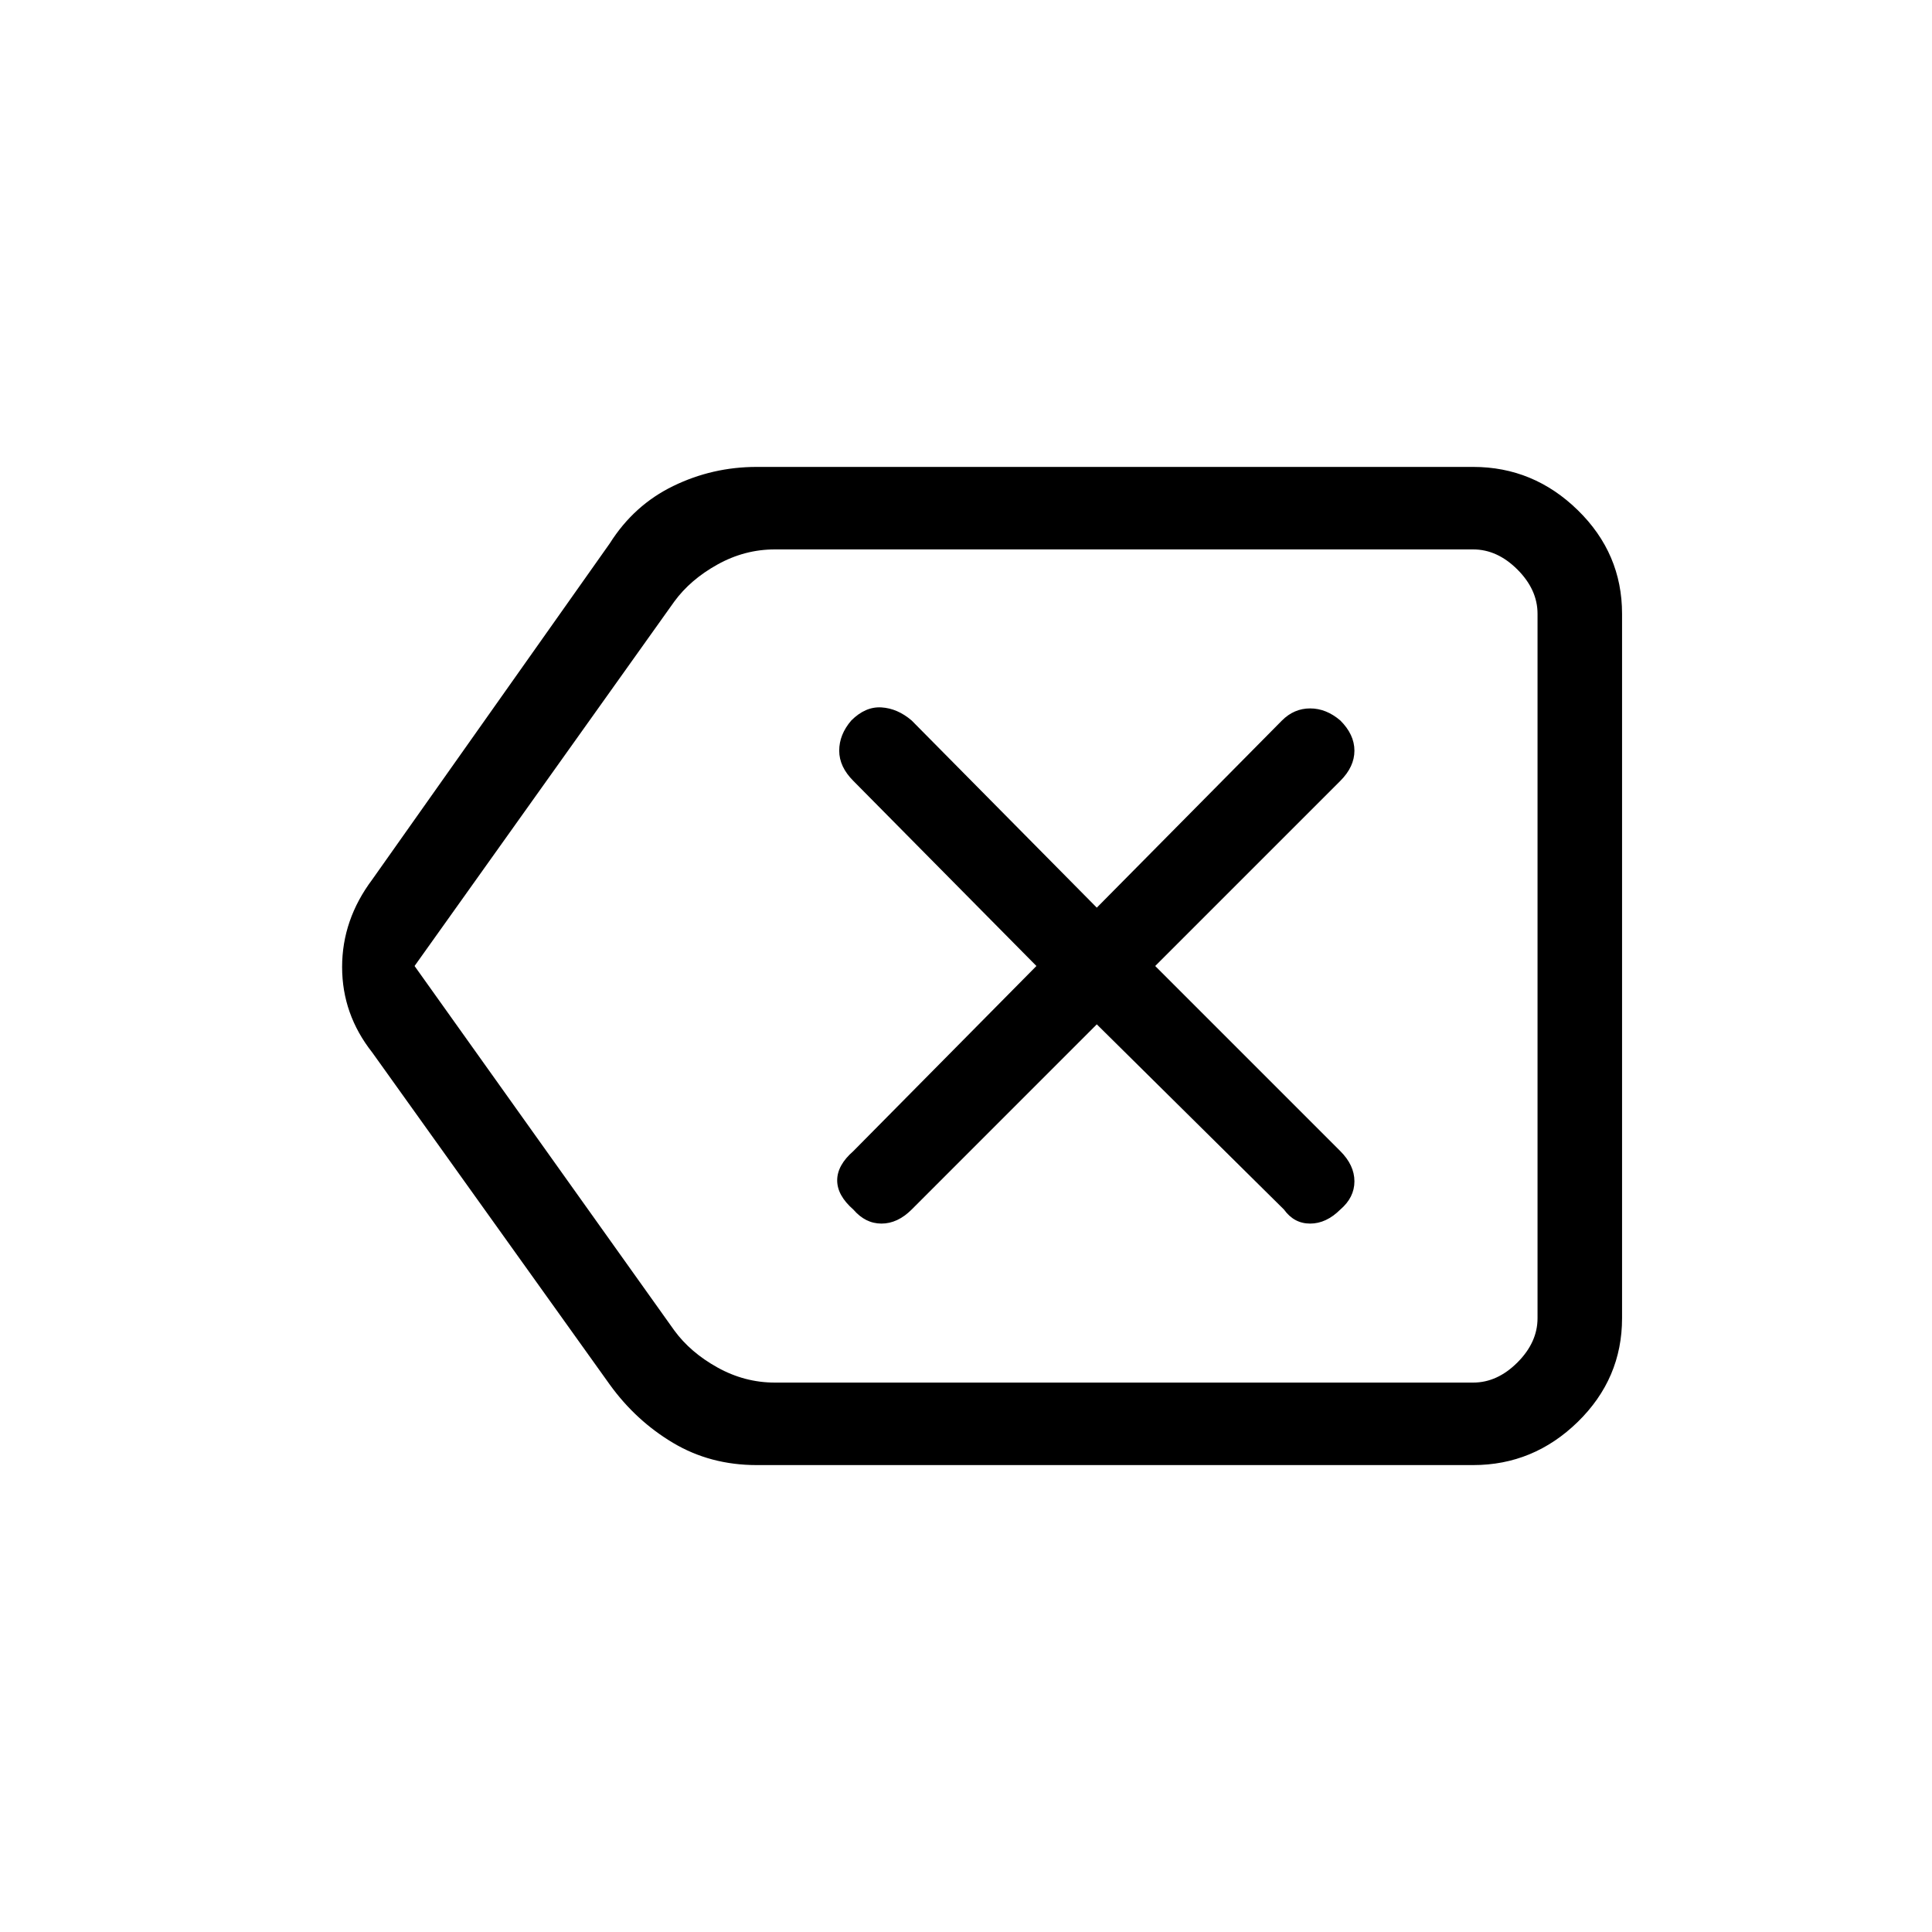 <svg xmlns="http://www.w3.org/2000/svg" height="40" width="40"><path d="M17.667 25.042Q17.917 25.333 18.25 25.333Q18.583 25.333 18.875 25.042L22.708 21.208L26.583 25.042Q26.792 25.333 27.125 25.333Q27.458 25.333 27.75 25.042Q28.042 24.792 28.042 24.458Q28.042 24.125 27.75 23.833L23.917 20L27.75 16.167Q28.042 15.875 28.042 15.542Q28.042 15.208 27.75 14.917Q27.458 14.667 27.125 14.667Q26.792 14.667 26.542 14.917L22.708 18.792L18.875 14.917Q18.583 14.667 18.25 14.646Q17.917 14.625 17.625 14.917Q17.375 15.208 17.375 15.542Q17.375 15.875 17.667 16.167L21.458 20L17.667 23.833Q17.333 24.125 17.333 24.438Q17.333 24.75 17.667 25.042ZM15.667 30.333Q14.708 30.333 13.938 29.875Q13.167 29.417 12.625 28.667L7.708 21.792Q7.083 21 7.083 20.021Q7.083 19.042 7.708 18.208L12.625 11.25Q13.125 10.458 13.938 10.063Q14.75 9.667 15.667 9.667H30.5Q31.75 9.667 32.667 10.563Q33.583 11.458 33.583 12.708V27.292Q33.583 28.542 32.667 29.438Q31.75 30.333 30.5 30.333ZM8.583 20 13.958 27.542Q14.292 28 14.854 28.312Q15.417 28.625 16.042 28.625H30.5Q31 28.625 31.417 28.208Q31.833 27.792 31.833 27.292V12.708Q31.833 12.208 31.417 11.792Q31 11.375 30.5 11.375H16.042Q15.417 11.375 14.854 11.688Q14.292 12 13.958 12.458ZM31.833 20V12.458Q31.833 12 31.833 11.688Q31.833 11.375 31.833 11.375Q31.833 11.375 31.833 11.792Q31.833 12.208 31.833 12.708V27.292Q31.833 27.792 31.833 28.208Q31.833 28.625 31.833 28.625Q31.833 28.625 31.833 28.312Q31.833 28 31.833 27.542Z"/></svg>